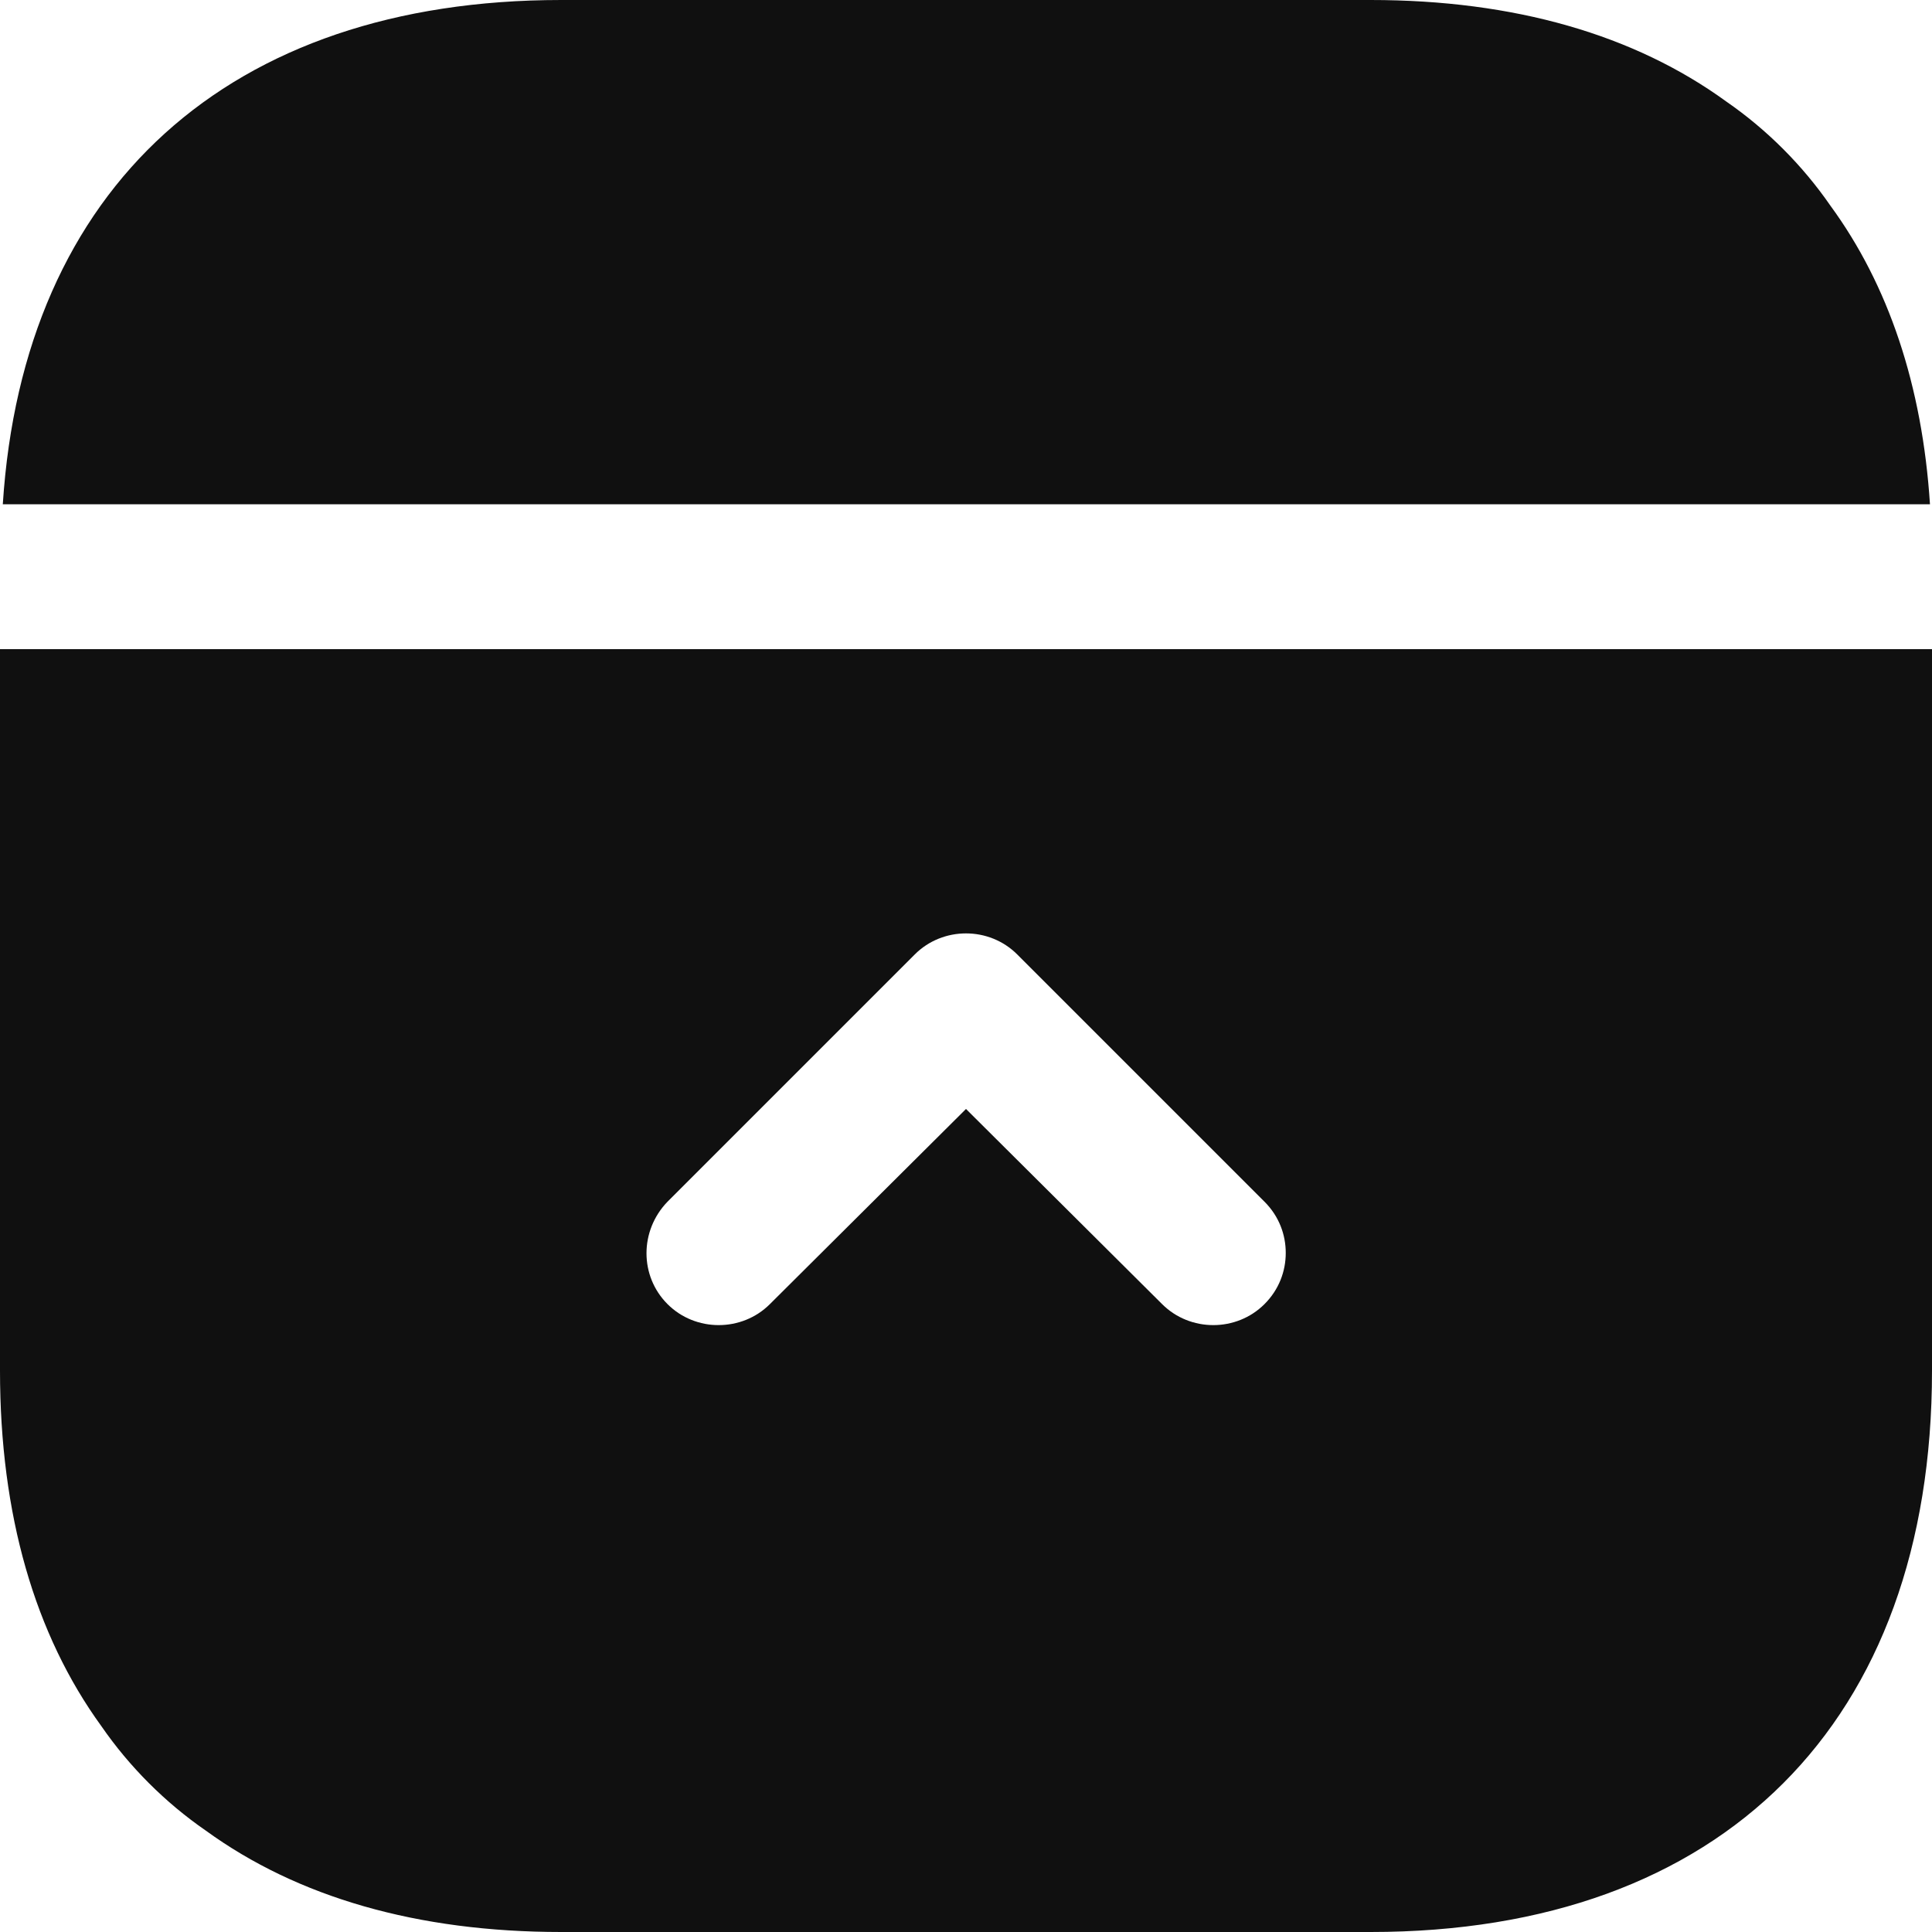 <svg width="20" height="20" viewBox="0 0 20 20" fill="none" xmlns="http://www.w3.org/2000/svg">
<path d="M18.949 2.13C18.659 1.71 18.289 1.34 17.869 1.05C16.919 0.36 15.679 0 14.189 0H5.809C2.369 0 0.239 1.94 0.029 5.22H19.979C19.899 3.99 19.549 2.95 18.949 2.13Z" fill="#101010"/>
<path d="M0 14.19C0 15.68 0.36 16.92 1.05 17.87C1.34 18.29 1.71 18.66 2.13 18.95C3.08 19.64 4.32 20 5.81 20H14.19C17.83 20 20 17.83 20 14.19V6.72H0V14.19ZM6.91 12.44L9.47 9.88C9.76 9.59 10.24 9.59 10.53 9.88L13.09 12.44C13.24 12.59 13.31 12.78 13.31 12.97C13.31 13.16 13.24 13.35 13.09 13.5C12.8 13.79 12.32 13.79 12.03 13.5L10 11.48L7.97 13.5C7.68 13.79 7.2 13.79 6.91 13.5C6.62 13.21 6.62 12.74 6.91 12.44Z" fill="#101010"/>
</svg>
